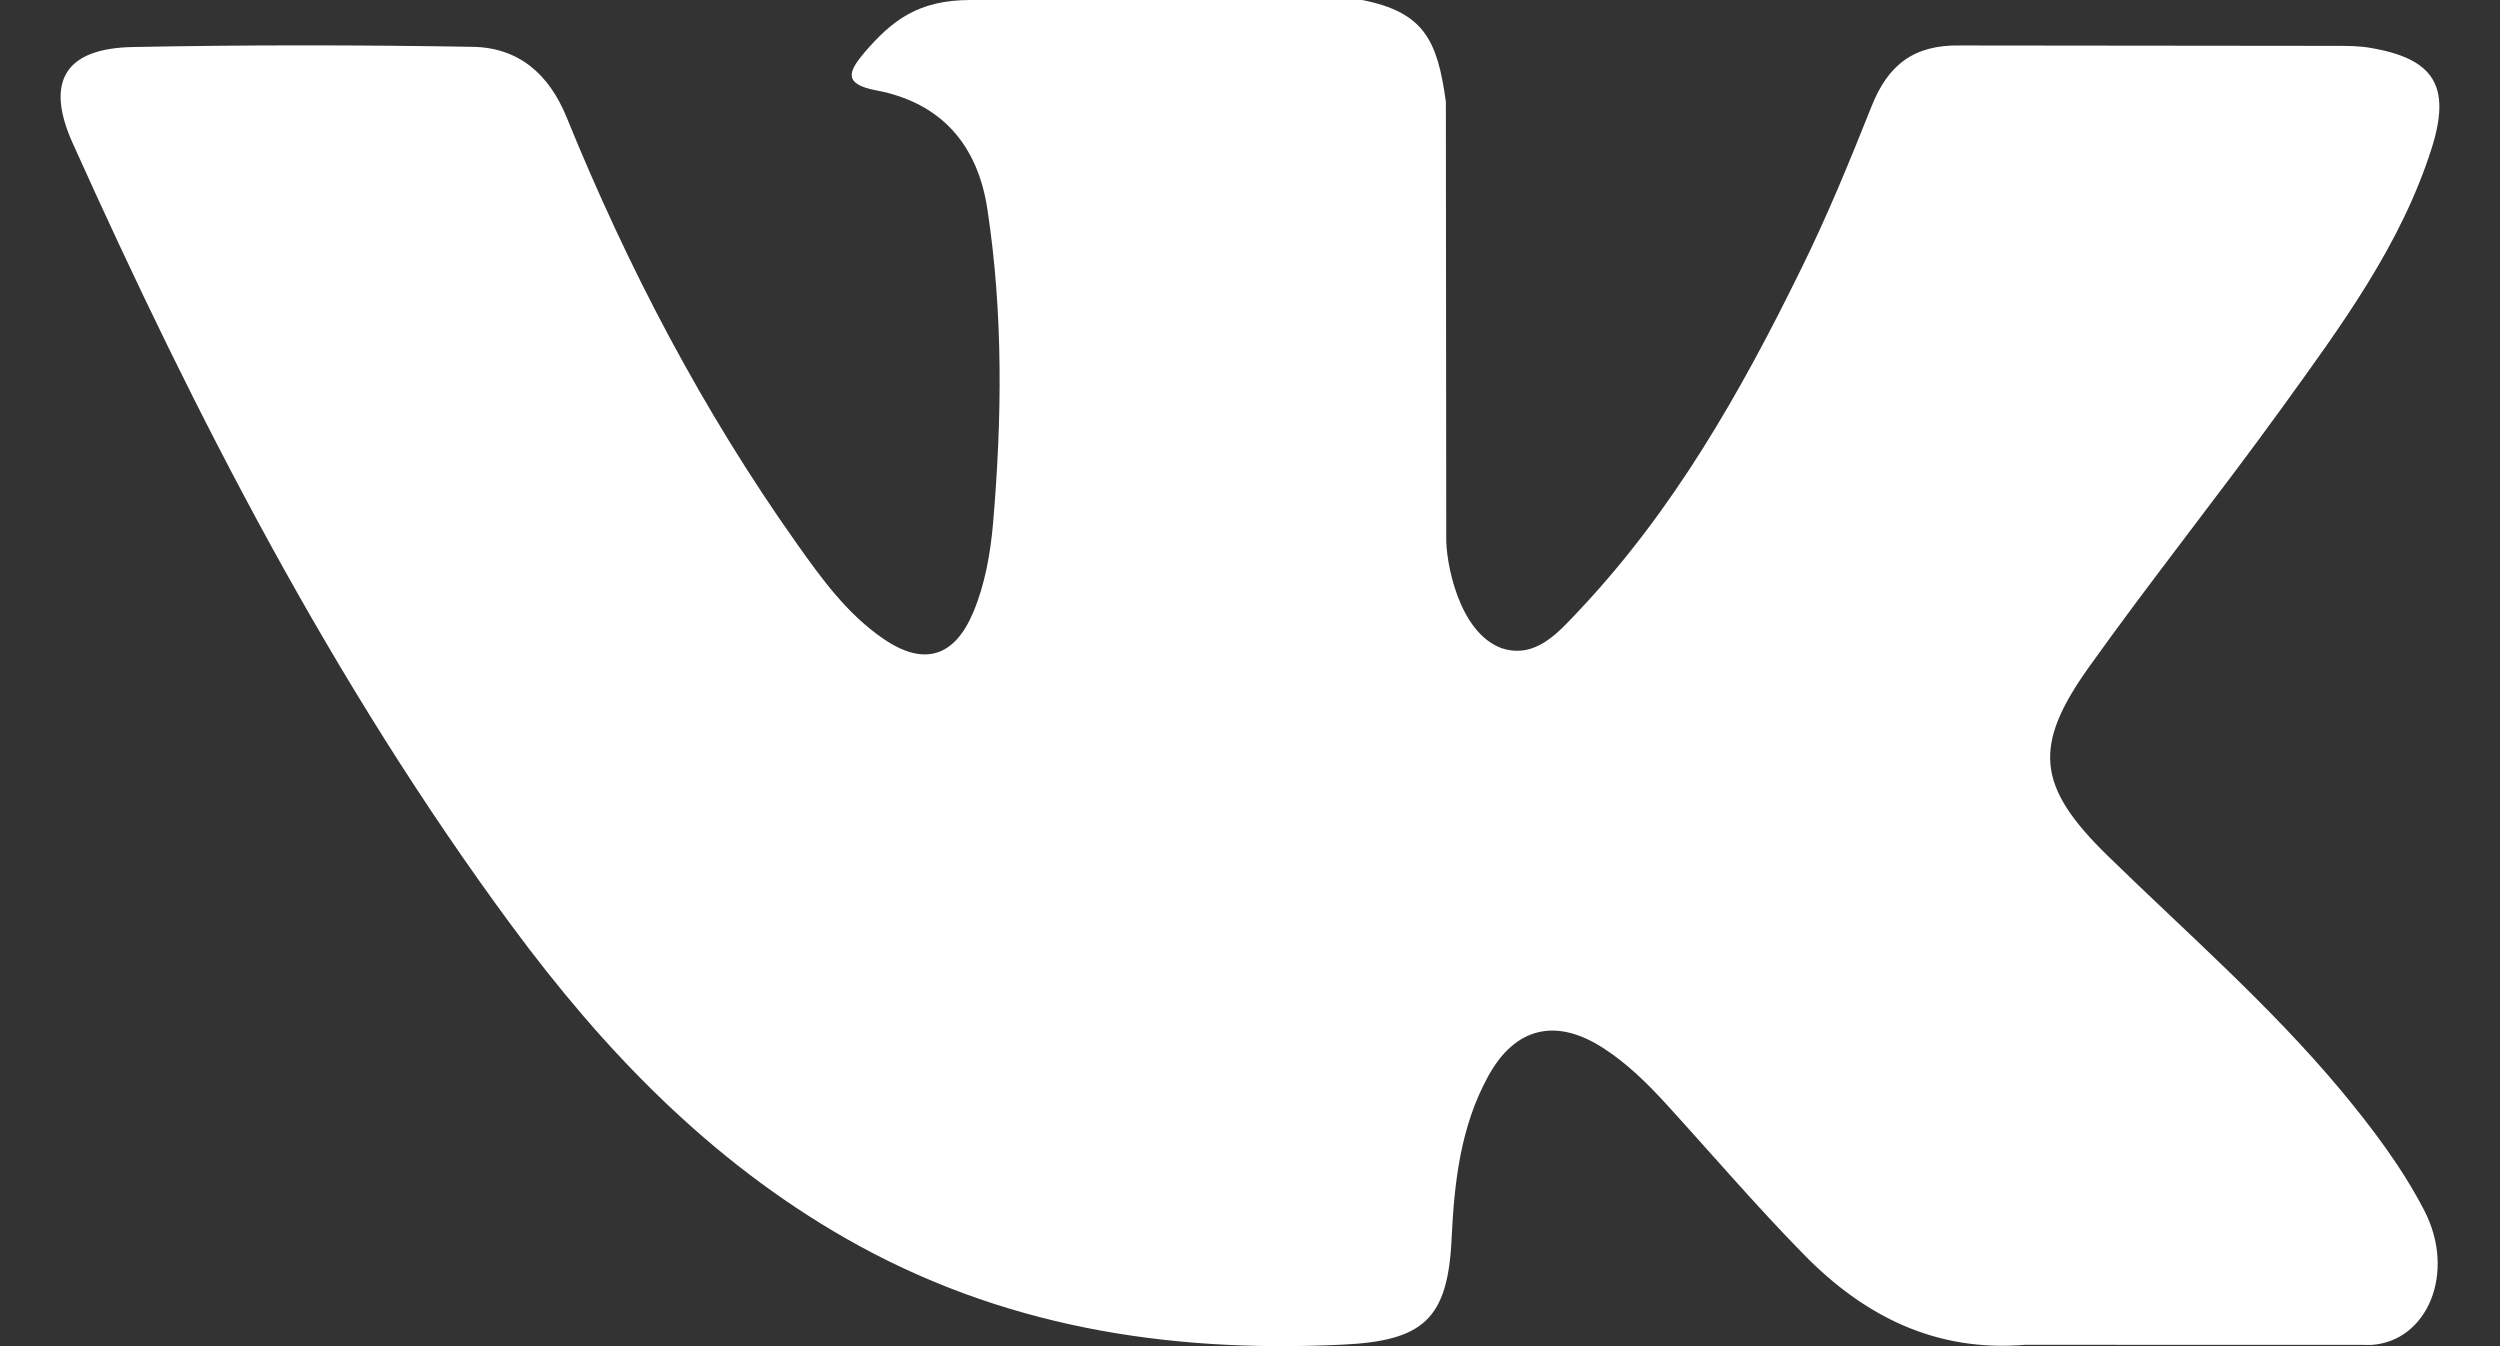 <svg width="26" height="14" viewBox="0 0 26 14" fill="none" xmlns="http://www.w3.org/2000/svg">
<rect x="0" y="0" width="26" height="14" fill="#333333" stroke="none"/>
<path fill-rule="evenodd" clip-rule="evenodd" d="M21.922 8.902C22.743 9.703 23.609 10.457 24.345 11.339C24.67 11.731 24.978 12.136 25.213 12.59C25.547 13.237 25.245 13.948 24.665 13.987L21.061 13.986C20.131 14.063 19.39 13.688 18.766 13.053C18.267 12.545 17.805 12.004 17.325 11.478C17.129 11.264 16.923 11.061 16.677 10.902C16.185 10.582 15.758 10.68 15.477 11.193C15.19 11.715 15.125 12.293 15.097 12.875C15.059 13.723 14.802 13.947 13.95 13.985C12.128 14.071 10.399 13.796 8.792 12.877C7.376 12.066 6.278 10.923 5.322 9.628C3.461 7.106 2.036 4.335 0.755 1.487C0.467 0.845 0.678 0.501 1.386 0.489C2.562 0.466 3.737 0.467 4.914 0.487C5.392 0.494 5.709 0.768 5.893 1.22C6.529 2.784 7.308 4.272 8.285 5.651C8.545 6.018 8.81 6.386 9.188 6.644C9.606 6.93 9.924 6.836 10.121 6.37C10.245 6.075 10.3 5.757 10.328 5.441C10.421 4.353 10.434 3.267 10.27 2.183C10.17 1.506 9.789 1.068 9.114 0.94C8.769 0.875 8.821 0.747 8.987 0.55C9.277 0.211 9.55 0 10.093 0H14.166C14.807 0.127 14.95 0.415 15.037 1.06L15.041 5.584C15.034 5.834 15.166 6.575 15.616 6.741C15.976 6.858 16.213 6.57 16.429 6.342C17.404 5.307 18.1 4.084 18.722 2.817C18.998 2.26 19.235 1.682 19.465 1.104C19.636 0.675 19.903 0.464 20.386 0.473L24.306 0.477C24.423 0.477 24.54 0.478 24.653 0.498C25.313 0.61 25.494 0.894 25.29 1.54C24.969 2.552 24.343 3.395 23.732 4.242C23.078 5.147 22.379 6.021 21.73 6.931C21.135 7.761 21.182 8.18 21.922 8.902Z" fill="white"/>
</svg>

